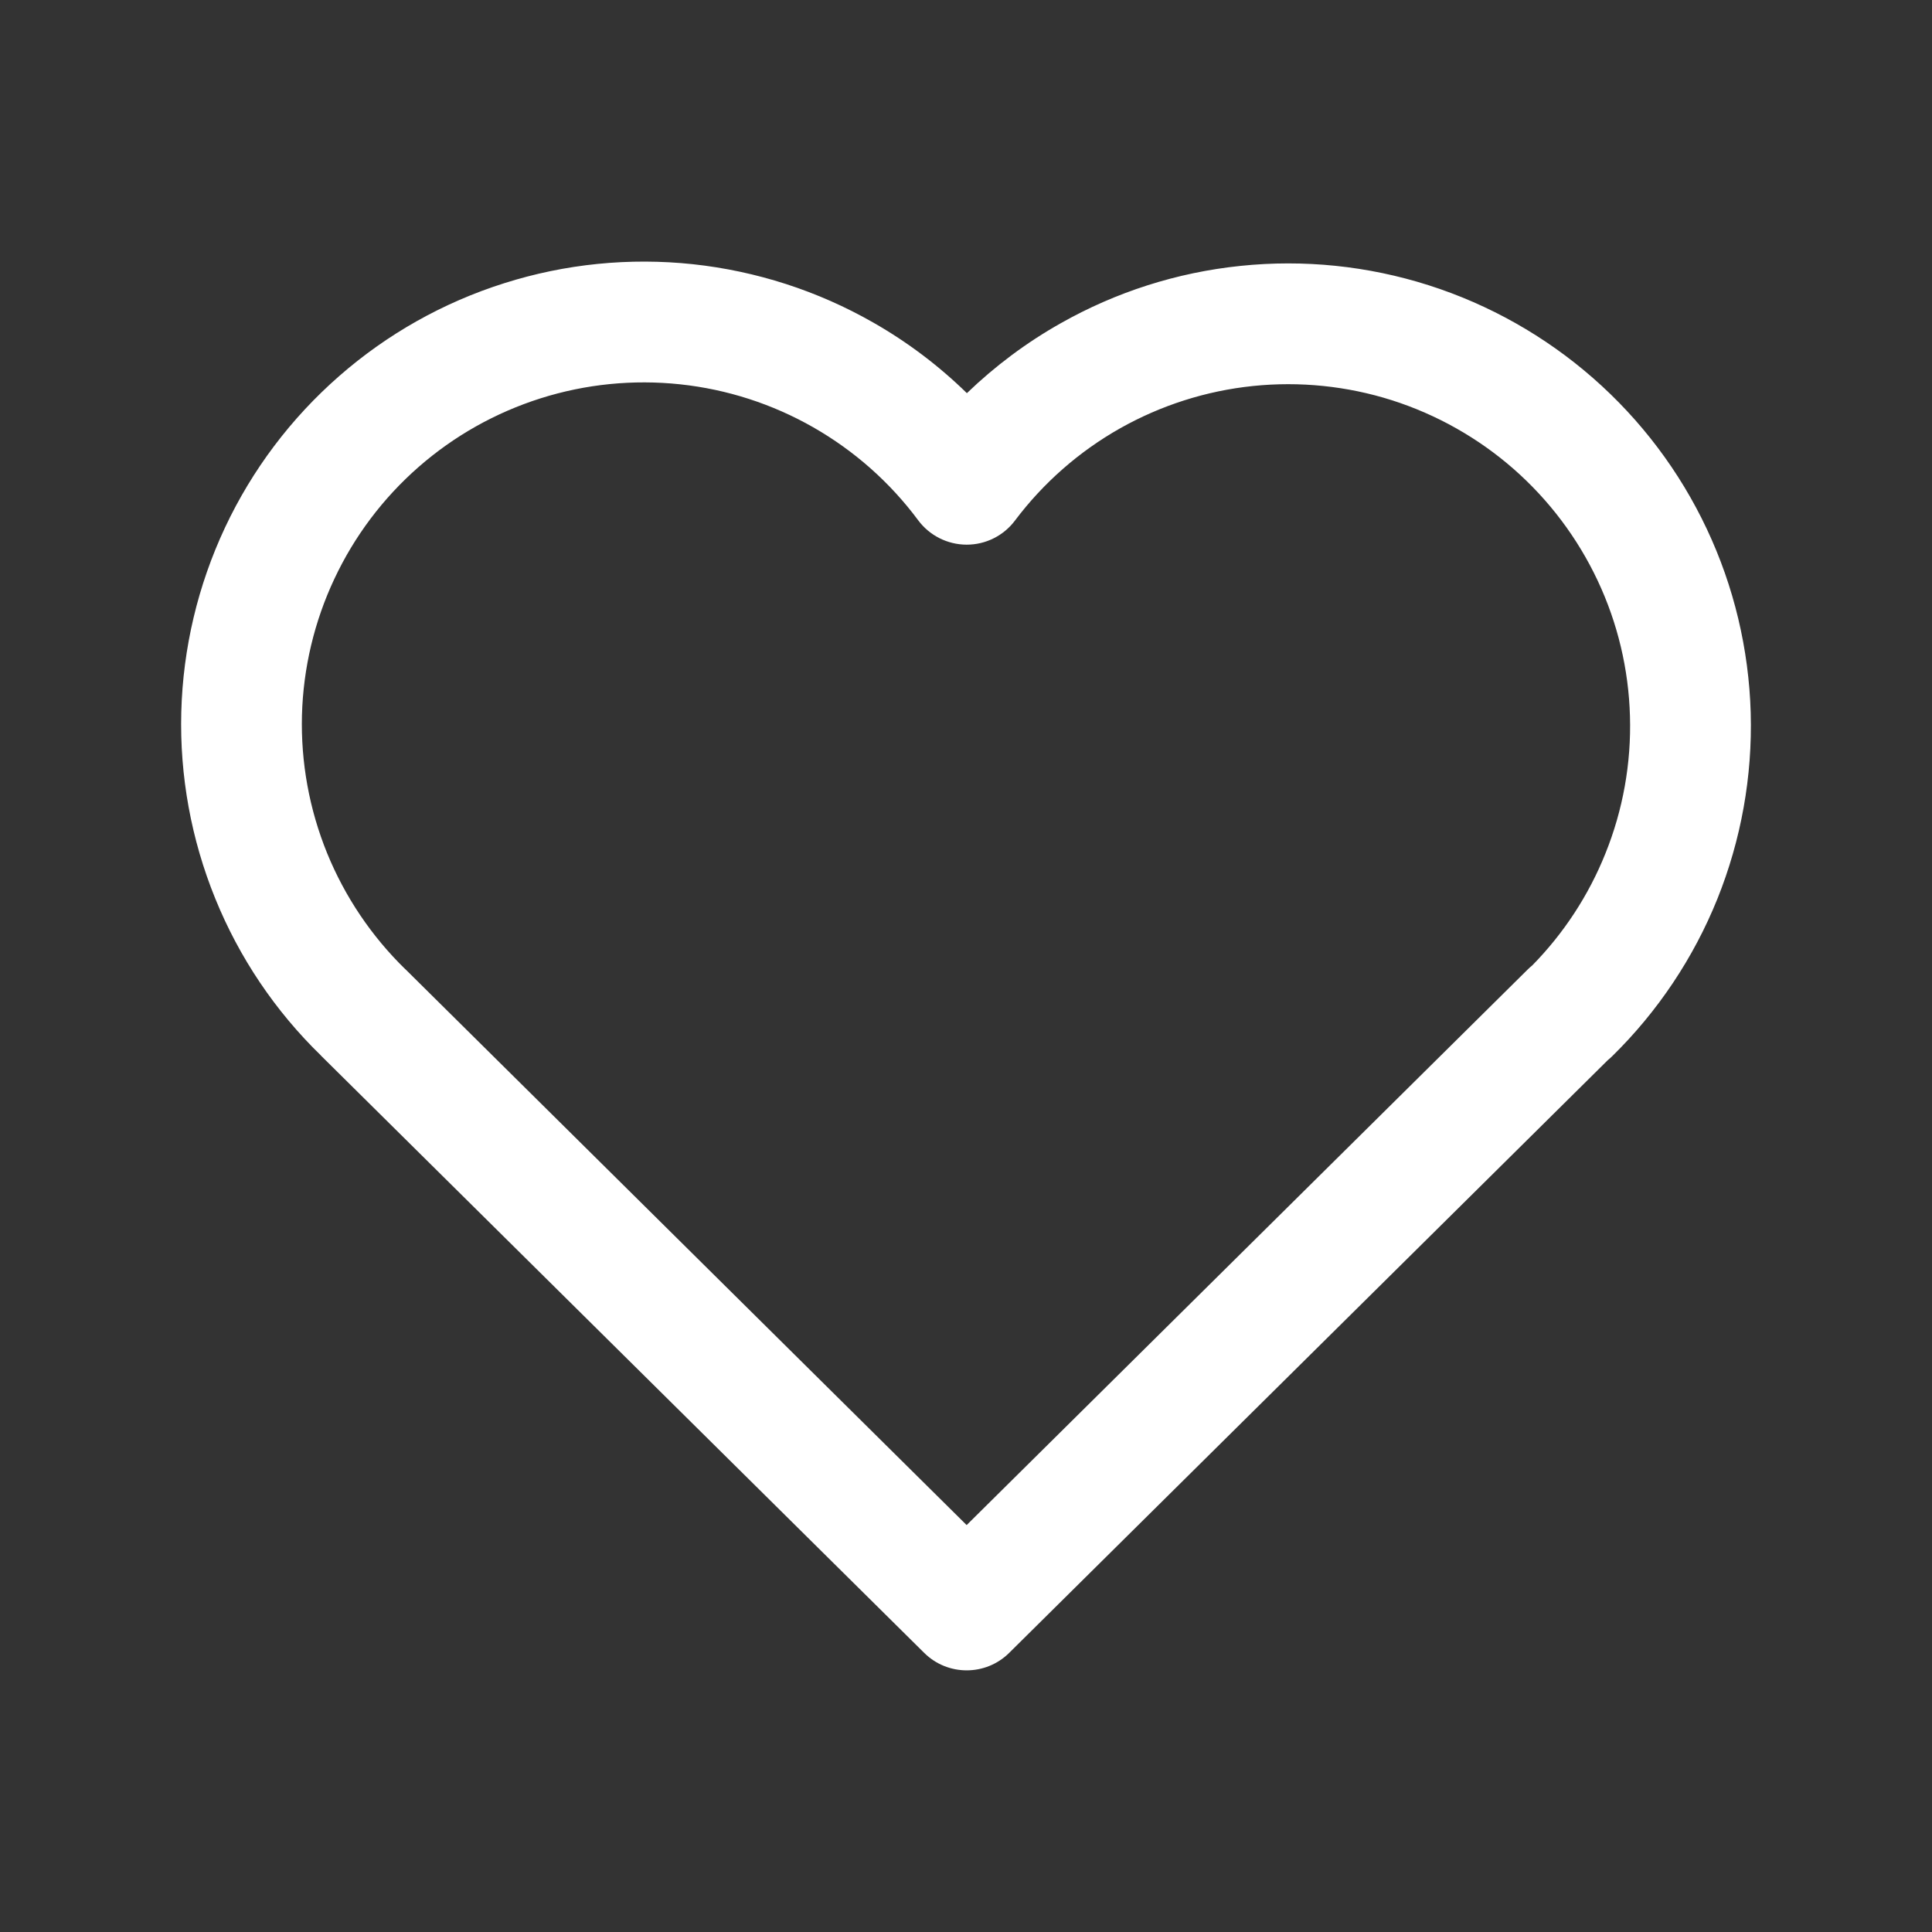 <svg width="24" height="24" viewBox="0 0 24 24" fill="none" xmlns="http://www.w3.org/2000/svg">
<rect x="0" y="0" width="24" height="24" fill="#333333" stroke="none"/>
<path fill-rule="evenodd" clip-rule="evenodd" d="M8.448 4.774C7.865 4.712 7.275 4.771 6.716 4.948C6.157 5.125 5.641 5.415 5.2 5.801C4.758 6.188 4.402 6.661 4.153 7.192C3.904 7.722 3.767 8.299 3.751 8.885C3.736 9.471 3.842 10.053 4.063 10.597C4.284 11.139 4.615 11.631 5.035 12.04L5.04 12.044L5.04 12.044L12.008 18.945L18.977 12.044C18.995 12.026 19.014 12.009 19.034 11.993C19.425 11.595 19.734 11.123 19.942 10.605C20.161 10.063 20.265 9.482 20.248 8.898C20.232 8.314 20.095 7.739 19.846 7.211C19.597 6.682 19.241 6.21 18.802 5.825C18.362 5.44 17.848 5.15 17.291 4.972C16.734 4.795 16.146 4.735 15.565 4.795C14.983 4.855 14.421 5.035 13.912 5.322C13.403 5.61 12.959 6 12.608 6.467C12.466 6.656 12.243 6.767 12.006 6.766C11.77 6.765 11.547 6.653 11.406 6.463C11.057 5.993 10.613 5.6 10.104 5.309C9.595 5.018 9.031 4.836 8.448 4.774ZM19.972 13.17L12.536 20.533C12.244 20.822 11.773 20.822 11.481 20.533L3.989 13.115C3.988 13.114 3.988 13.113 3.987 13.112C3.419 12.56 2.972 11.896 2.674 11.162C2.375 10.427 2.231 9.638 2.252 8.845C2.273 8.052 2.458 7.272 2.795 6.554C3.132 5.836 3.615 5.195 4.212 4.673C4.809 4.15 5.507 3.757 6.264 3.518C7.02 3.278 7.818 3.198 8.607 3.282C9.396 3.367 10.159 3.613 10.848 4.007C11.273 4.249 11.663 4.544 12.011 4.884C12.36 4.548 12.75 4.256 13.174 4.017C13.862 3.627 14.623 3.384 15.41 3.303C16.197 3.221 16.992 3.303 17.746 3.543C18.499 3.783 19.195 4.176 19.79 4.697C20.385 5.218 20.866 5.856 21.203 6.572C21.54 7.287 21.725 8.065 21.748 8.855C21.77 9.646 21.629 10.432 21.334 11.166C21.038 11.9 20.594 12.564 20.03 13.118C20.011 13.137 19.992 13.154 19.972 13.17Z" fill="white"/>
</svg>
